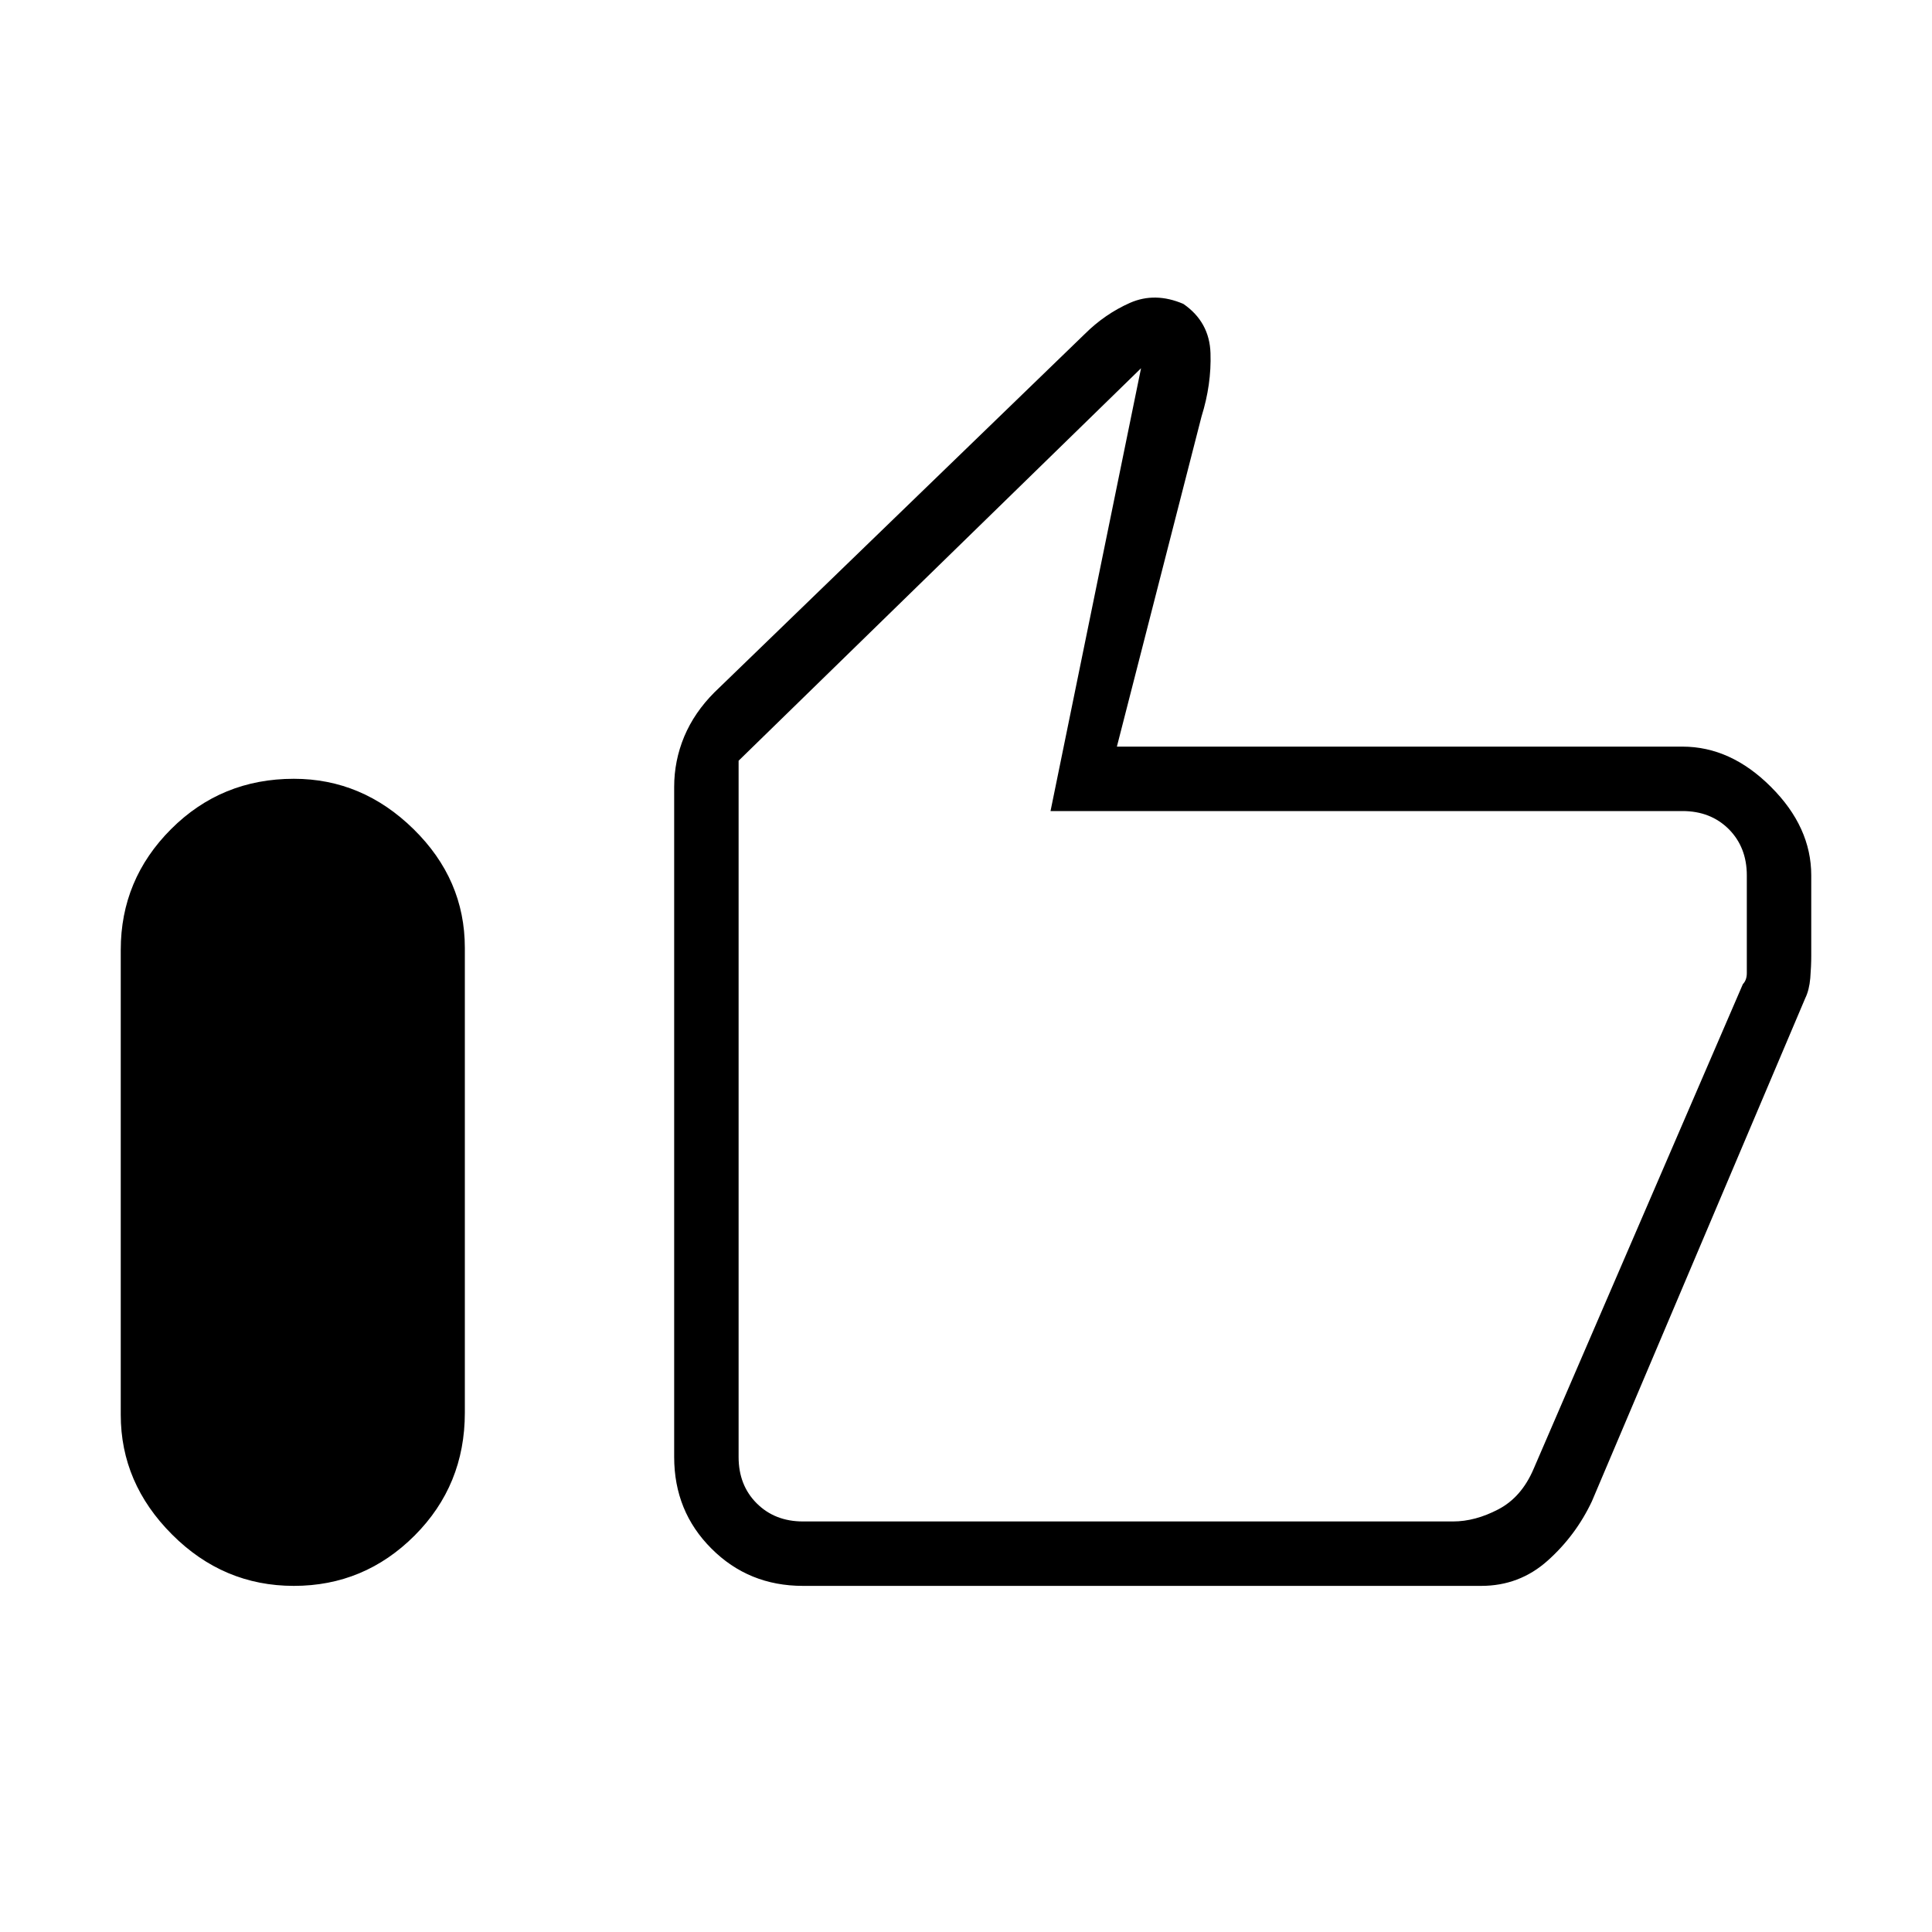 <svg xmlns="http://www.w3.org/2000/svg" height="20" width="20"><path d="M3.042 16.417Q2.312 16.417 1.781 15.885Q1.25 15.354 1.25 14.646V9.833Q1.25 9.104 1.771 8.583Q2.292 8.062 3.042 8.062Q3.75 8.062 4.281 8.583Q4.812 9.104 4.812 9.812V14.625Q4.812 15.375 4.292 15.896Q3.771 16.417 3.042 16.417ZM8.312 16.417Q7.75 16.417 7.365 16.031Q6.979 15.646 6.979 15.083V8.146Q6.979 7.875 7.083 7.625Q7.188 7.375 7.396 7.167L11.229 3.458Q11.438 3.25 11.698 3.135Q11.958 3.021 12.25 3.146Q12.521 3.333 12.531 3.656Q12.542 3.979 12.438 4.312L11.562 7.729H17.417Q17.917 7.729 18.333 8.146Q18.75 8.562 18.75 9.062V9.896Q18.75 10 18.74 10.125Q18.729 10.25 18.688 10.333L16.479 15.542Q16.312 15.896 16.021 16.156Q15.729 16.417 15.333 16.417ZM8.312 15.75H15.042Q15.271 15.75 15.51 15.625Q15.75 15.5 15.875 15.208L18.042 10.188Q18.083 10.146 18.083 10.073Q18.083 10 18.083 9.938V9.062Q18.083 8.771 17.896 8.583Q17.708 8.396 17.417 8.396H10.875L11.812 3.812L7.646 7.875V15.083Q7.646 15.375 7.833 15.562Q8.021 15.75 8.312 15.75ZM7.646 15.75Q7.646 15.75 7.646 15.562Q7.646 15.375 7.646 15.083V7.875V8.396Q7.646 8.396 7.646 8.583Q7.646 8.771 7.646 9.062V9.938Q7.646 10 7.646 10.062Q7.646 10.125 7.646 10.188V15.208Q7.646 15.5 7.646 15.625Q7.646 15.75 7.646 15.75Z"/></svg>